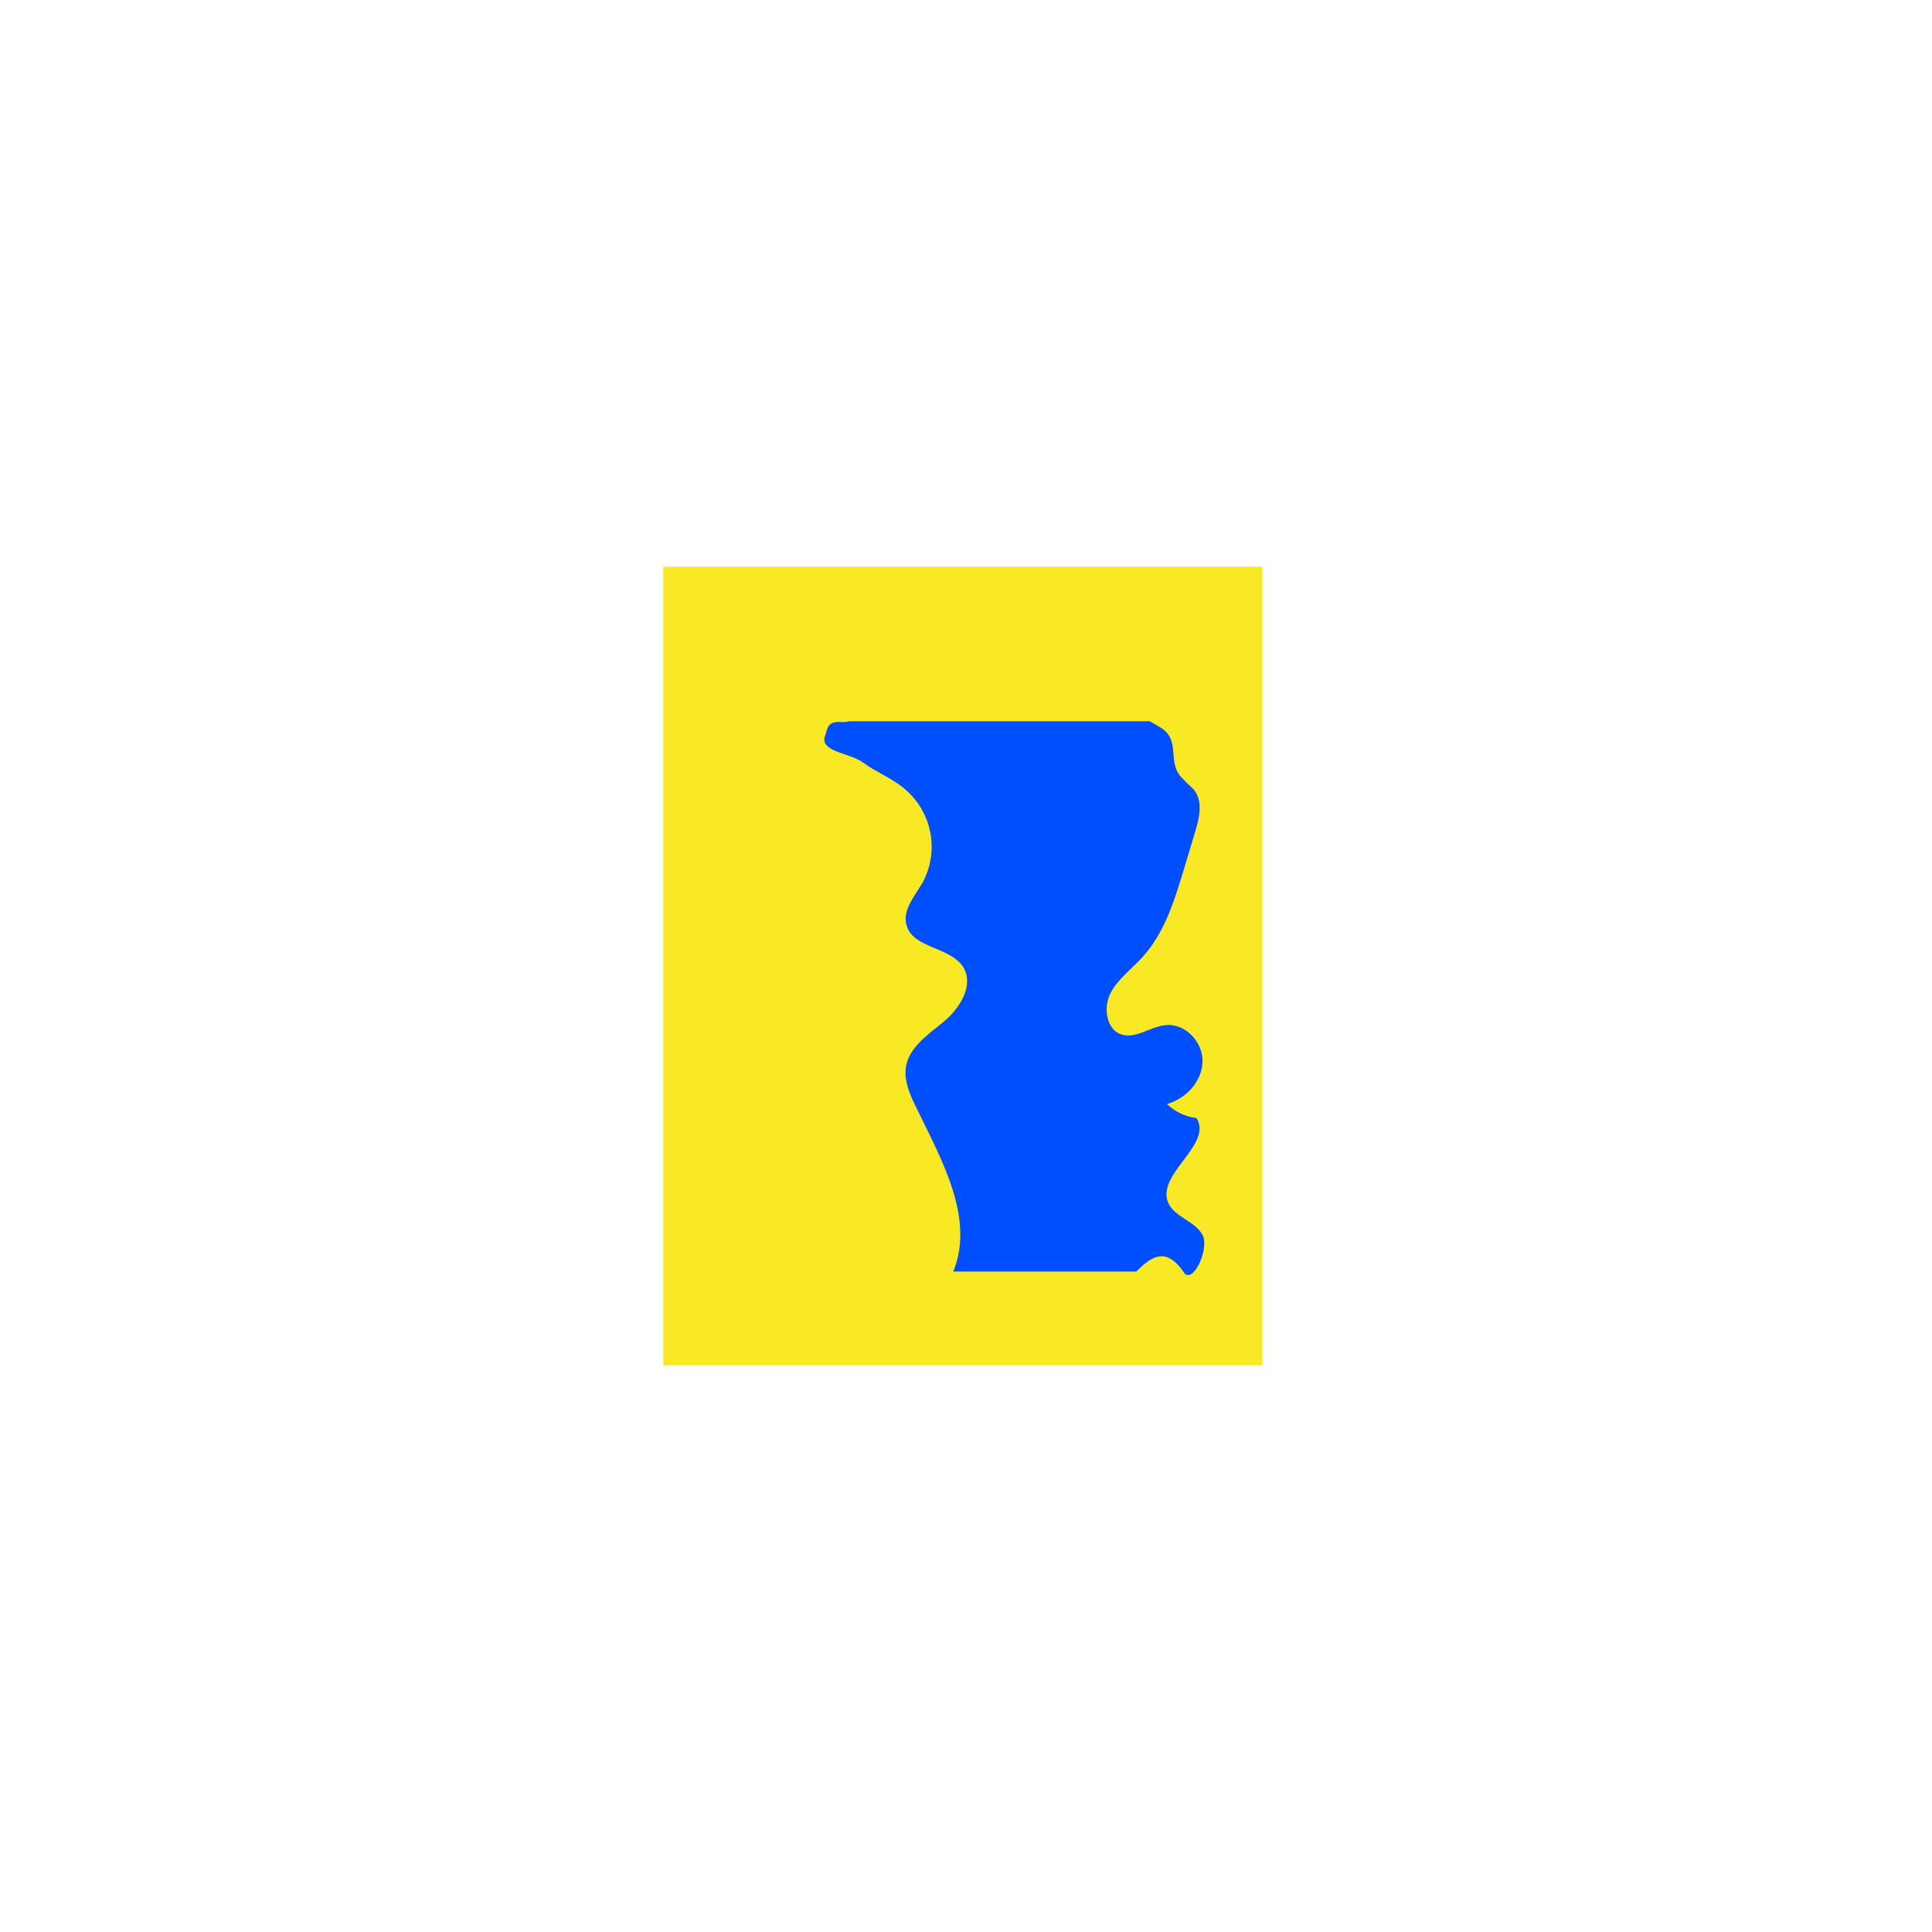 <svg xmlns="http://www.w3.org/2000/svg" width="300" height="300" viewBox="0 0 300 300">
  <g fill="none" transform="translate(103 88)">
    <rect width="93" height="124" fill="#F9E925"/>
    <path fill="#004FFF" d="M77.314,25.043 L75.546,24 L28.743,24 C29.158,24 27.912,24.207 27.489,24.108 C25.305,24 25.513,25.349 25.098,26.285 C24.267,28.768 28.95,28.884 31.034,30.423 C33.118,31.963 35.717,32.906 37.676,34.678 C41.771,38.274 42.851,44.205 40.283,49.006 C39.03,51.183 37.054,53.368 37.793,55.752 C38.839,59.303 44.568,58.989 46.594,62.208 C48.254,65.015 46.071,68.541 43.571,70.618 C41.072,72.696 37.942,74.757 37.635,77.985 C37.427,79.964 38.258,81.834 39.088,83.597 C43.048,91.8 48.462,101.038 45.024,109.448 L73.42,109.448 C75.288,107.685 77.787,105.085 80.81,109.555 C82.163,111.625 84.87,105.921 83.724,103.761 C82.578,101.601 79.456,101.063 78.419,98.795 C76.434,94.333 85.393,89.764 82.794,85.609 C81.067,85.406 79.456,84.641 78.211,83.432 C81.125,82.604 83.624,80.005 83.724,76.893 C83.824,73.78 81.017,70.867 78.003,71.181 C75.604,71.388 73.42,73.358 71.129,72.63 C68.837,71.901 68.314,68.582 69.352,66.405 C70.39,64.228 72.482,62.664 74.143,60.901 C77.895,56.952 79.456,51.555 81.017,46.366 C81.54,44.602 82.063,42.939 82.578,41.176 C83.209,39.098 83.832,36.606 82.479,34.736 C81.956,34.115 81.225,33.594 80.71,32.973 C78.003,30.44 80.503,27.112 77.314,25.043 Z"/>
  </g>
</svg>
